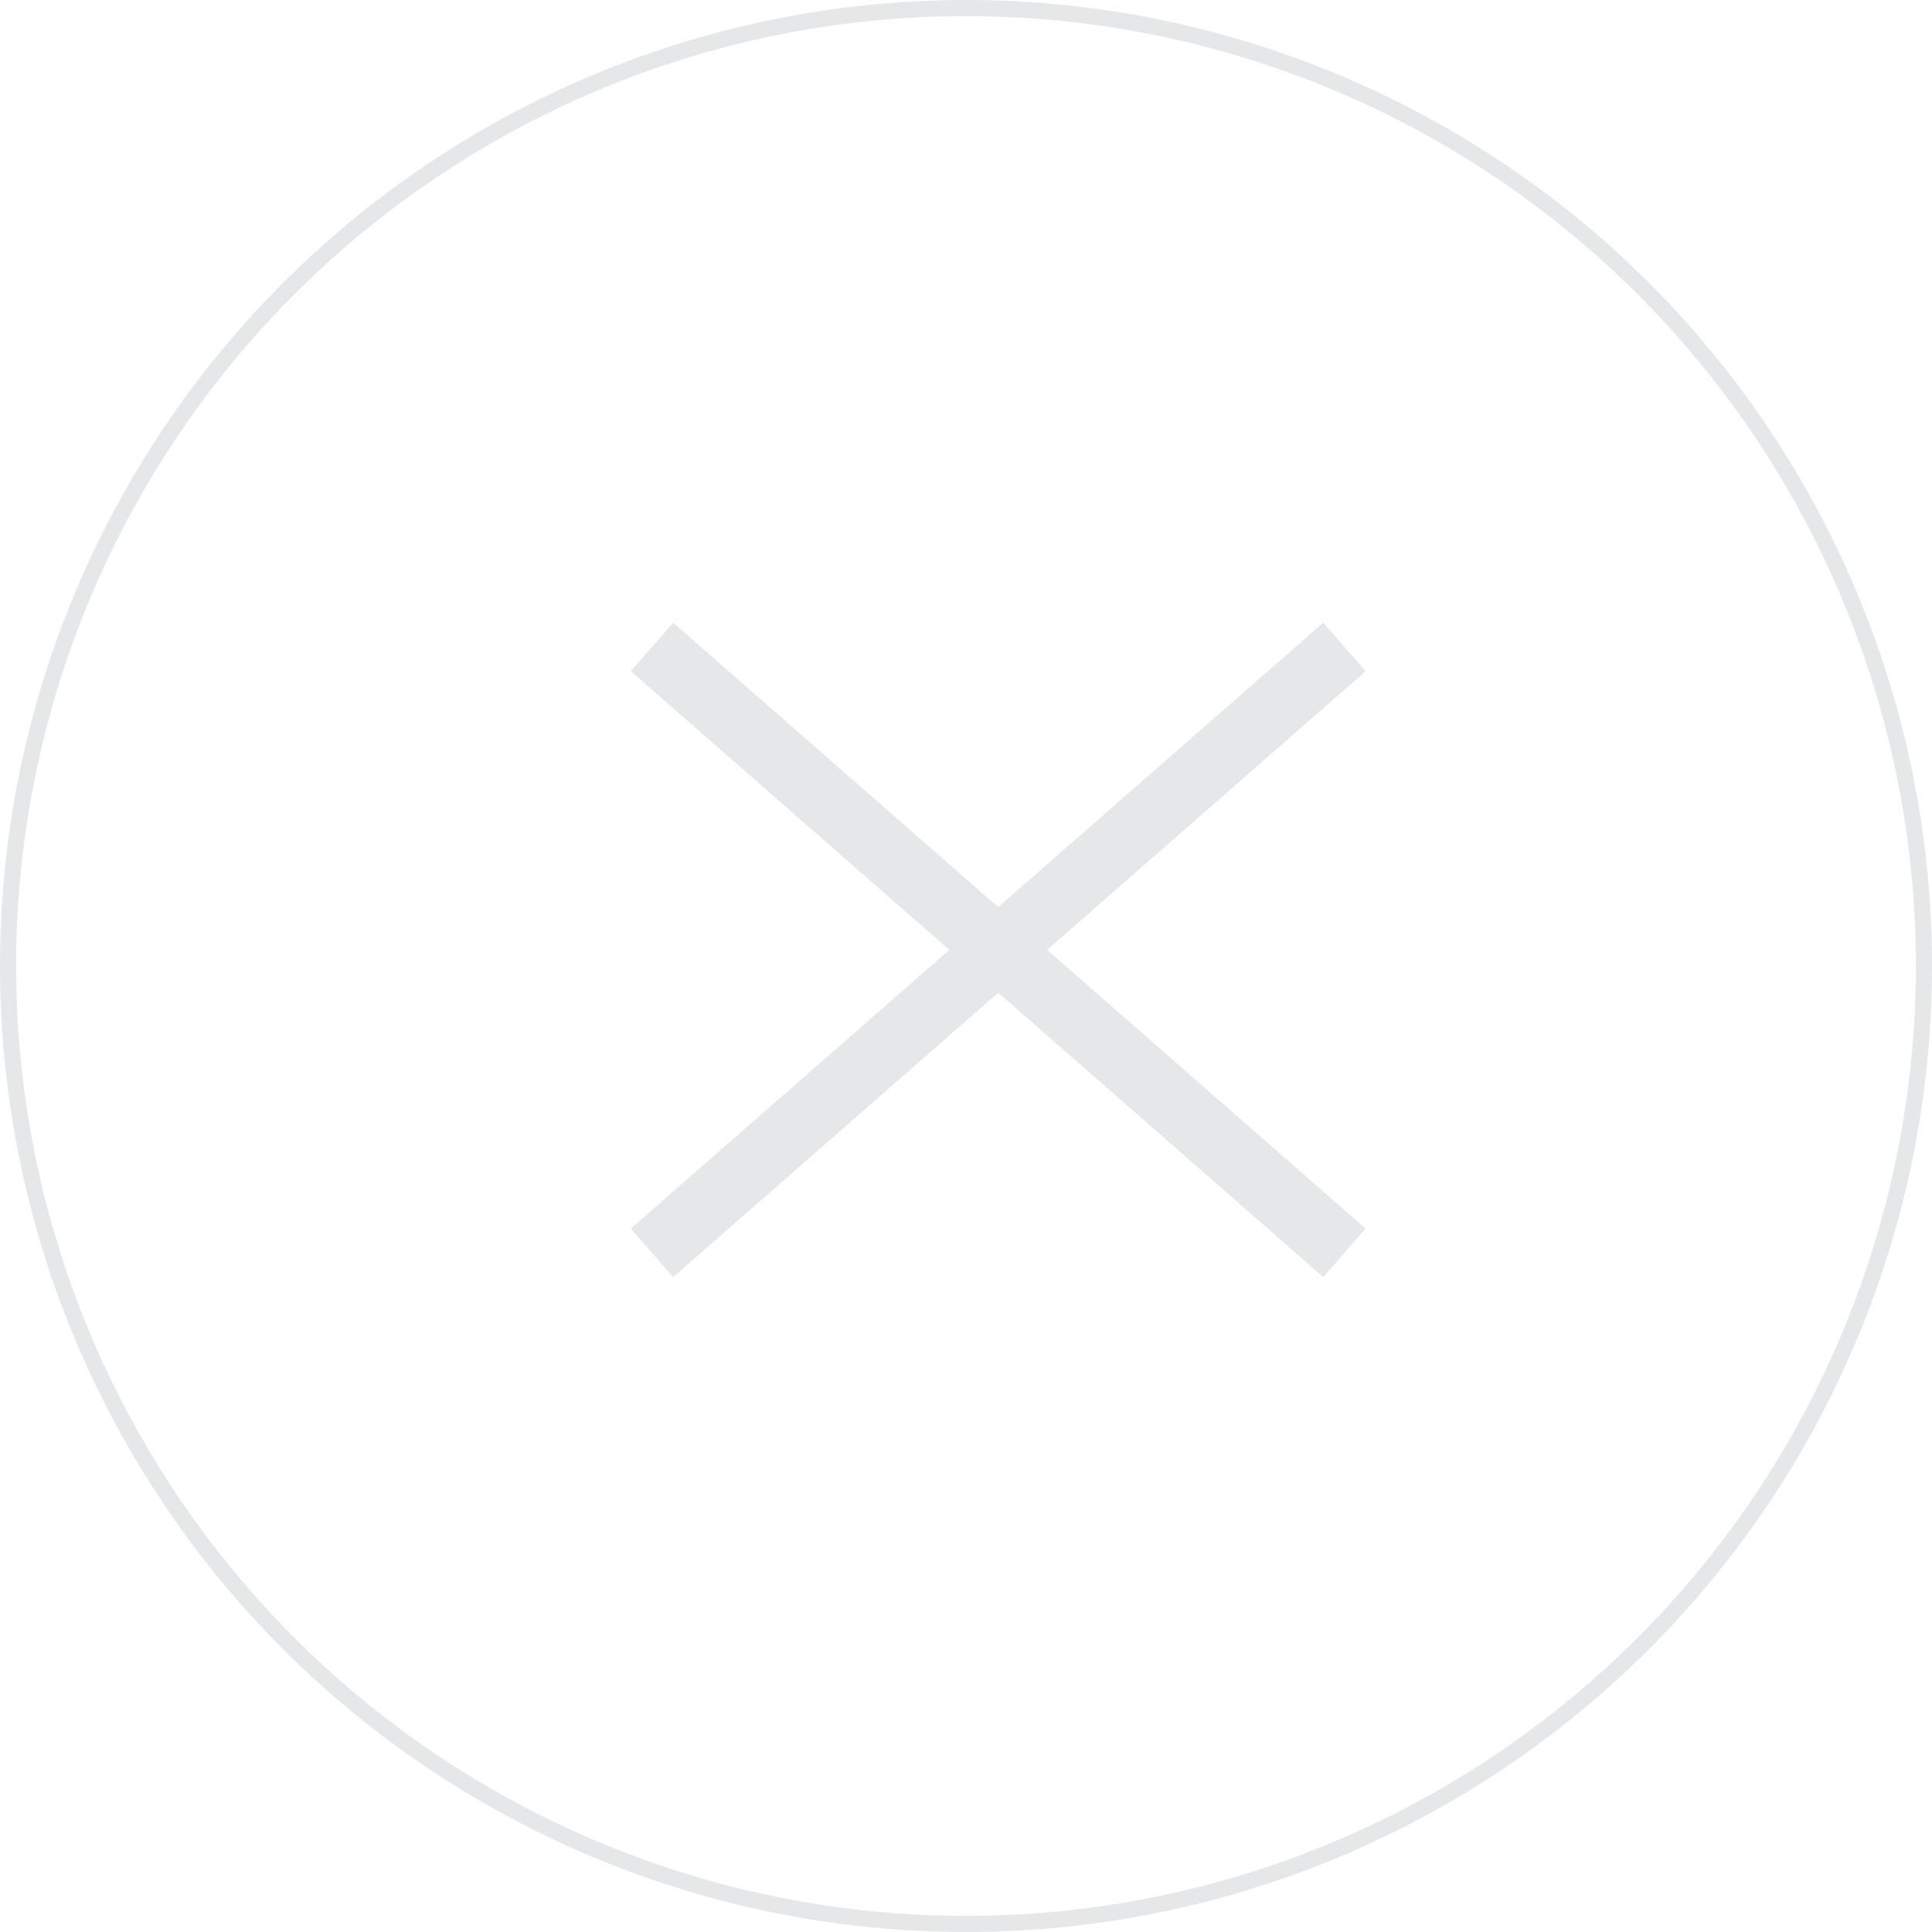 <svg width="60" height="60" viewBox="0 0 60 60" fill="none" xmlns="http://www.w3.org/2000/svg">
<path d="M41 20.75L21 38.25" stroke="#E5E7E8" stroke-width="2" stroke-linecap="square" stroke-linejoin="round"/>
<path d="M21 20.75L41 38.25" stroke="#E5E7E8" stroke-width="2" stroke-linecap="square" stroke-linejoin="round"/>
<circle cx="30" cy="30" r="29.75" stroke="#E5E7E8" stroke-width="0.5"/>
</svg>
